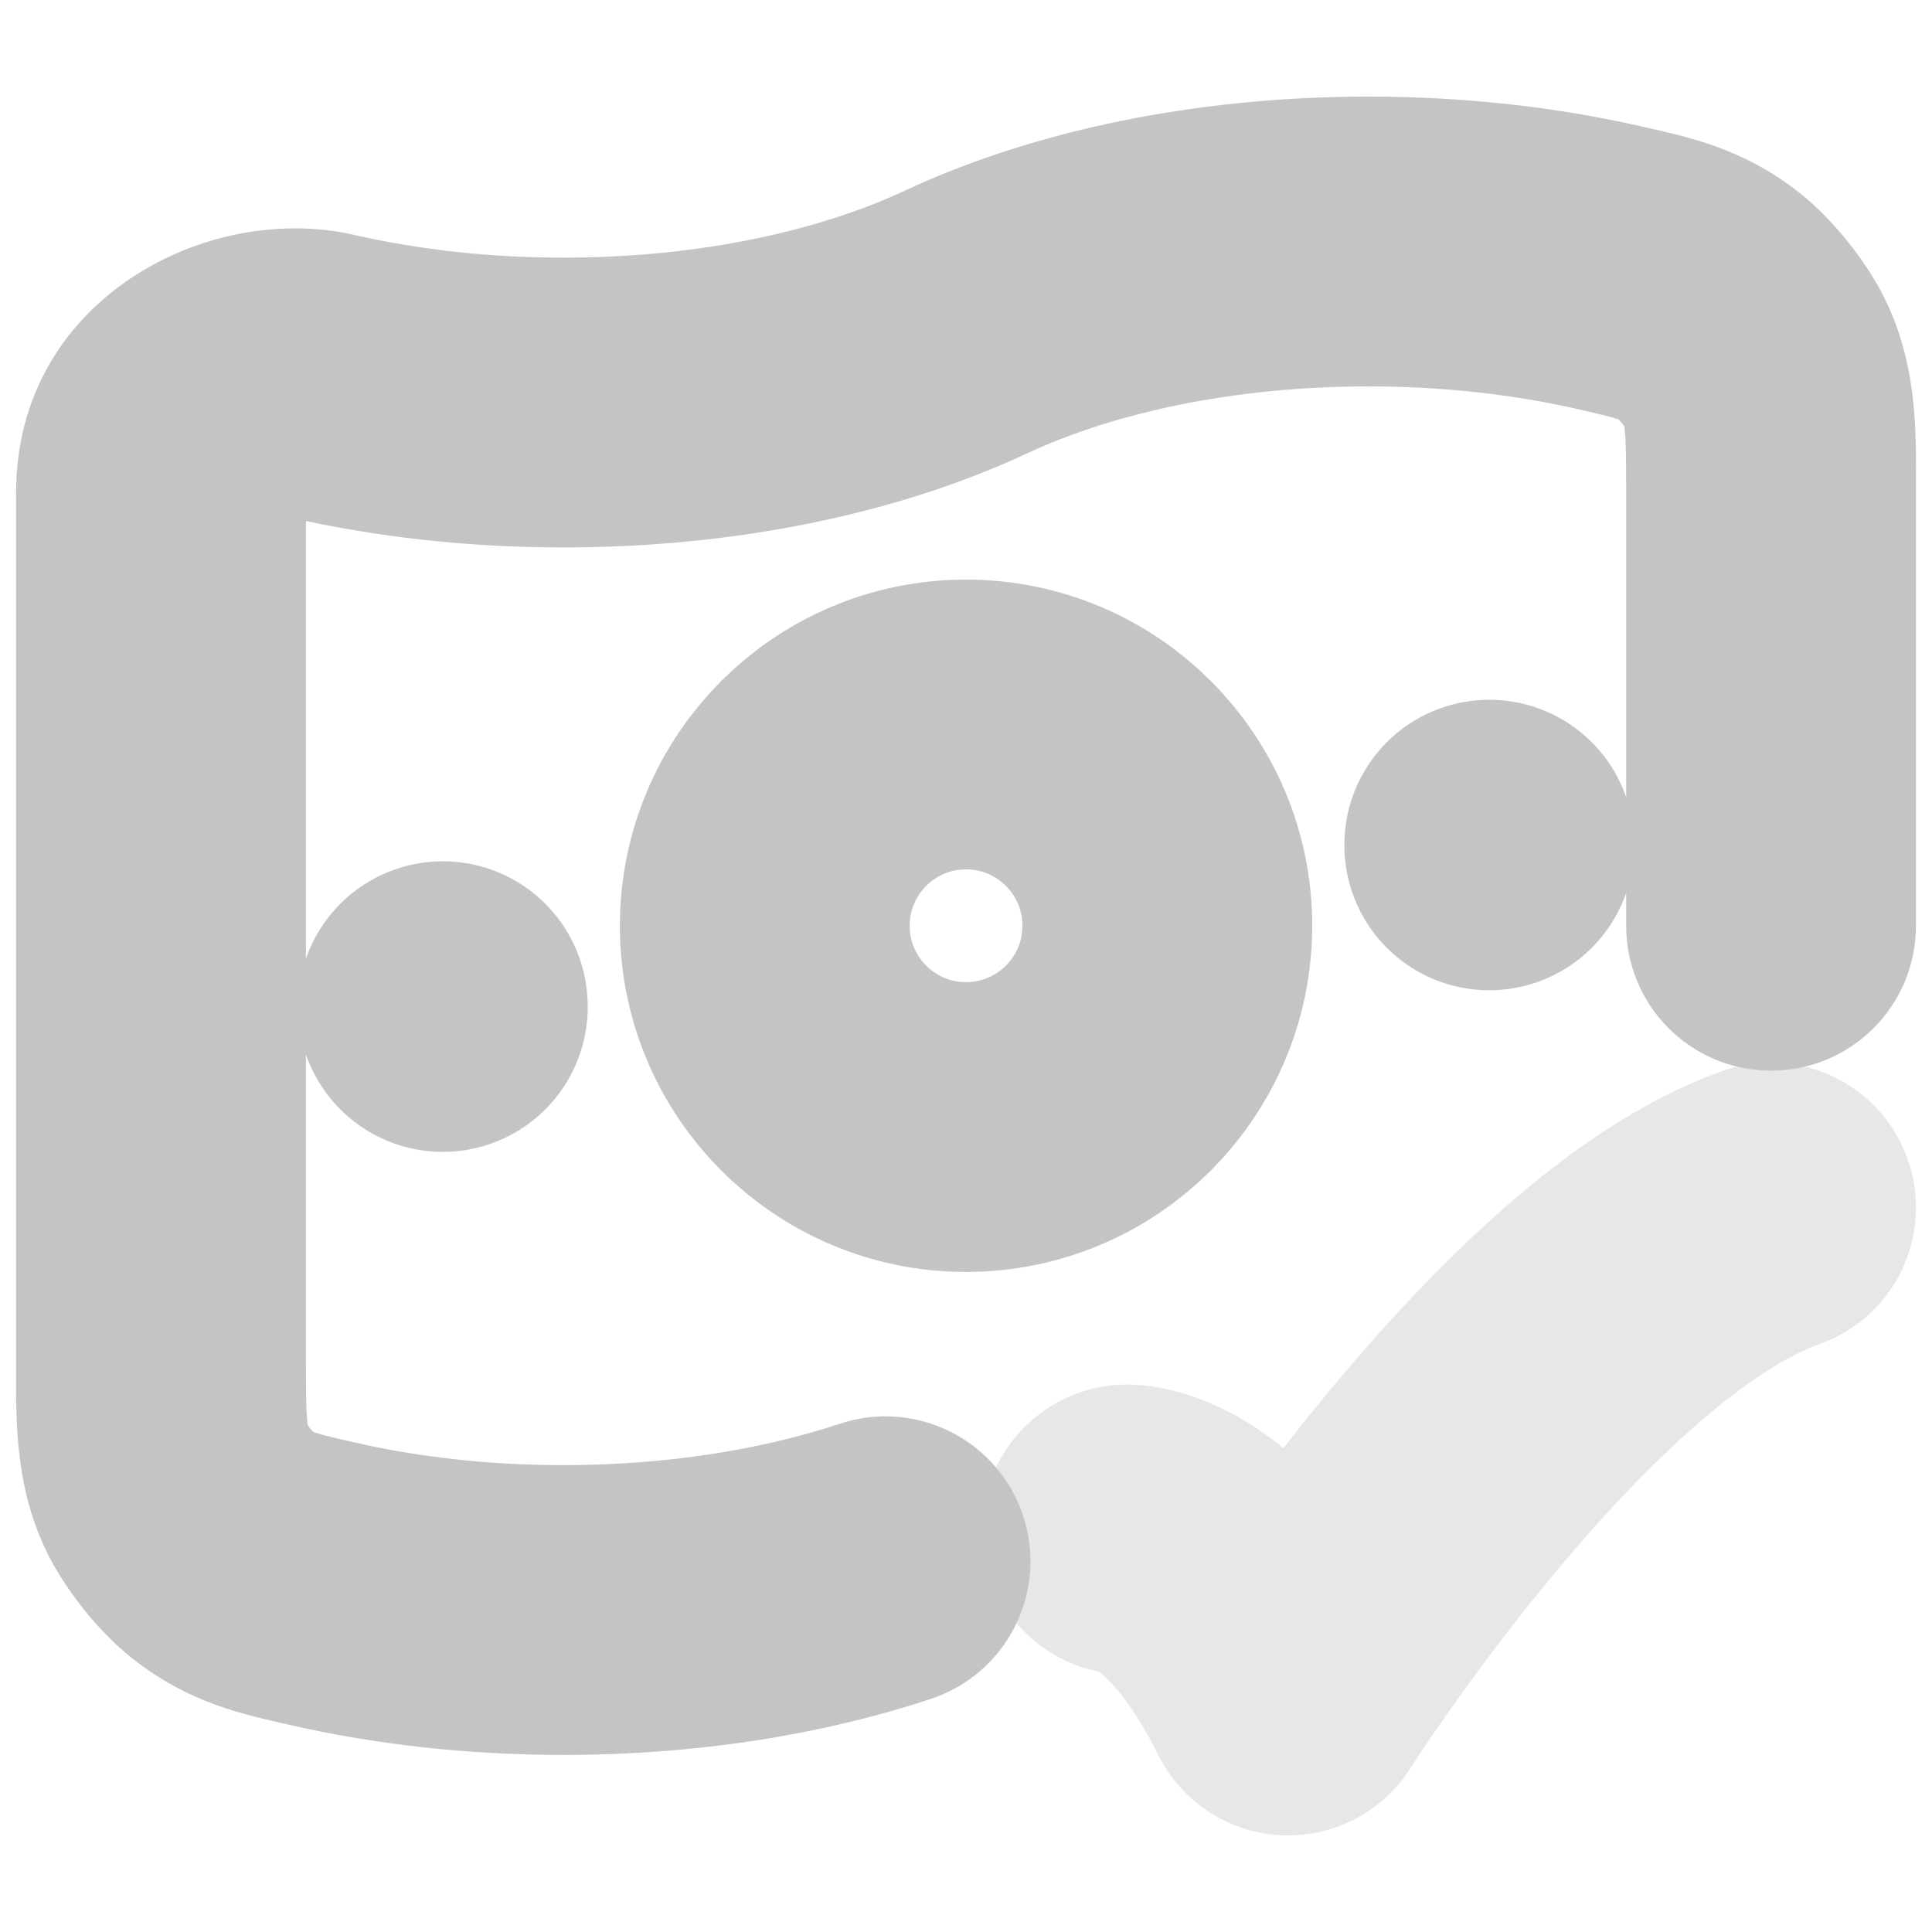 <svg width="20" height="20" viewBox="0 0 20 20" fill="none" xmlns="http://www.w3.org/2000/svg">
<path d="M16.834 9.583C16.834 10.412 17.505 11.083 18.334 11.083C19.162 11.083 19.834 10.412 19.834 9.583H16.834ZM3.334 16.394L3.669 14.932L3.669 14.932L3.334 16.394ZM16.667 2.773L17.002 1.311L17.002 1.311L16.667 2.773ZM3.334 3.894L3.669 2.432L3.334 3.894ZM18.172 3.766L19.526 3.122L19.526 3.122L18.172 3.766ZM17.701 3.176L16.77 4.352L16.77 4.352L17.701 3.176ZM1.829 15.4L0.474 16.045L0.474 16.045L1.829 15.4ZM2.299 15.991L3.23 14.815L3.23 14.815L2.299 15.991ZM9.638 17.586C10.424 17.326 10.851 16.478 10.591 15.691C10.331 14.905 9.483 14.478 8.696 14.738L9.638 17.586ZM5.834 5.667C7.614 5.667 9.295 5.318 10.635 4.692L9.366 1.974C8.484 2.386 7.248 2.667 5.834 2.667V5.667ZM10.635 4.692C11.516 4.281 12.752 4 14.167 4V1C12.387 1 10.705 1.349 9.366 1.974L10.635 4.692ZM16.834 5.095V9.583H19.834V5.095H16.834ZM0.167 5.095V14.072H3.167V5.095H0.167ZM2.999 17.856C3.88 18.058 4.838 18.167 5.834 18.167V15.167C5.053 15.167 4.32 15.081 3.669 14.932L2.999 17.856ZM14.167 4C14.947 4 15.68 4.086 16.332 4.235L17.002 1.311C16.121 1.109 15.163 1 14.167 1V4ZM2.999 5.356C3.88 5.558 4.838 5.667 5.834 5.667V2.667C5.053 2.667 4.32 2.581 3.669 2.432L2.999 5.356ZM19.834 5.095C19.834 4.539 19.863 3.83 19.526 3.122L16.817 4.411C16.817 4.411 16.817 4.411 16.817 4.411C16.817 4.411 16.817 4.411 16.817 4.41C16.817 4.41 16.817 4.41 16.817 4.409C16.816 4.408 16.815 4.406 16.815 4.404C16.813 4.4 16.812 4.397 16.812 4.396C16.812 4.395 16.816 4.41 16.82 4.457C16.832 4.575 16.834 4.739 16.834 5.095H19.834ZM16.332 4.235C16.46 4.264 16.548 4.285 16.623 4.304C16.696 4.322 16.732 4.334 16.752 4.341C16.767 4.346 16.767 4.347 16.76 4.343C16.753 4.339 16.755 4.34 16.77 4.352L18.632 1.999C18.034 1.526 17.46 1.416 17.002 1.311L16.332 4.235ZM19.526 3.122C19.335 2.721 18.98 2.275 18.632 1.999L16.77 4.352C16.757 4.342 16.75 4.335 16.749 4.334C16.747 4.332 16.748 4.333 16.753 4.338C16.762 4.348 16.776 4.363 16.792 4.383C16.808 4.403 16.82 4.42 16.827 4.431C16.831 4.436 16.832 4.438 16.831 4.436C16.829 4.435 16.825 4.426 16.817 4.411L19.526 3.122ZM3.167 5.095C3.167 5.161 3.148 5.225 3.12 5.275C3.094 5.321 3.068 5.342 3.058 5.349C3.048 5.356 3.042 5.357 3.038 5.358C3.033 5.359 3.02 5.361 2.999 5.356L3.669 2.432C2.136 2.081 0.167 3.11 0.167 5.095H3.167ZM0.167 14.072C0.167 14.628 0.137 15.337 0.474 16.045L3.183 14.756C3.183 14.756 3.183 14.756 3.183 14.756C3.183 14.756 3.183 14.756 3.183 14.756C3.184 14.757 3.184 14.757 3.184 14.758C3.185 14.759 3.185 14.761 3.186 14.763C3.188 14.767 3.188 14.77 3.189 14.771C3.189 14.772 3.185 14.756 3.18 14.71C3.169 14.592 3.167 14.428 3.167 14.072H0.167ZM3.669 14.932C3.54 14.902 3.452 14.882 3.377 14.863C3.305 14.844 3.268 14.833 3.249 14.826C3.233 14.82 3.234 14.819 3.241 14.823C3.248 14.827 3.246 14.827 3.23 14.815L1.369 17.167C1.966 17.64 2.541 17.751 2.999 17.856L3.669 14.932ZM0.474 16.045C0.665 16.446 1.02 16.892 1.369 17.167L3.23 14.815C3.243 14.825 3.251 14.832 3.252 14.833C3.254 14.835 3.252 14.833 3.248 14.829C3.238 14.819 3.224 14.803 3.209 14.784C3.193 14.764 3.181 14.747 3.173 14.736C3.17 14.73 3.169 14.728 3.17 14.73C3.171 14.732 3.176 14.741 3.183 14.756L0.474 16.045ZM5.834 18.167C7.203 18.167 8.506 17.961 9.638 17.586L8.696 14.738C7.894 15.003 6.912 15.167 5.834 15.167V18.167Z" fill="#C4C4C4"/>
<path opacity="0.4" d="M11.667 15.833C11.667 15.833 12.5 15.833 13.334 17.5C13.334 17.5 15.981 13.333 18.334 12.5" stroke="#C4C4C4" stroke-width="3" stroke-linecap="round" stroke-linejoin="round"/>
<path d="M12.084 9.583C12.084 10.734 11.151 11.667 10 11.667C8.85 11.667 7.917 10.734 7.917 9.583C7.917 8.433 8.85 7.5 10 7.5C11.151 7.5 12.084 8.433 12.084 9.583Z" stroke="#C4C4C4" stroke-width="3" stroke-linejoin="round"/>
<path d="M4.584 10.416L4.584 10.424" stroke="#C4C4C4" stroke-width="3" stroke-linecap="round" stroke-linejoin="round"/>
<path d="M15.417 8.744L15.417 8.751" stroke="#C4C4C4" stroke-width="3" stroke-linecap="round" stroke-linejoin="round"/>
</svg>
